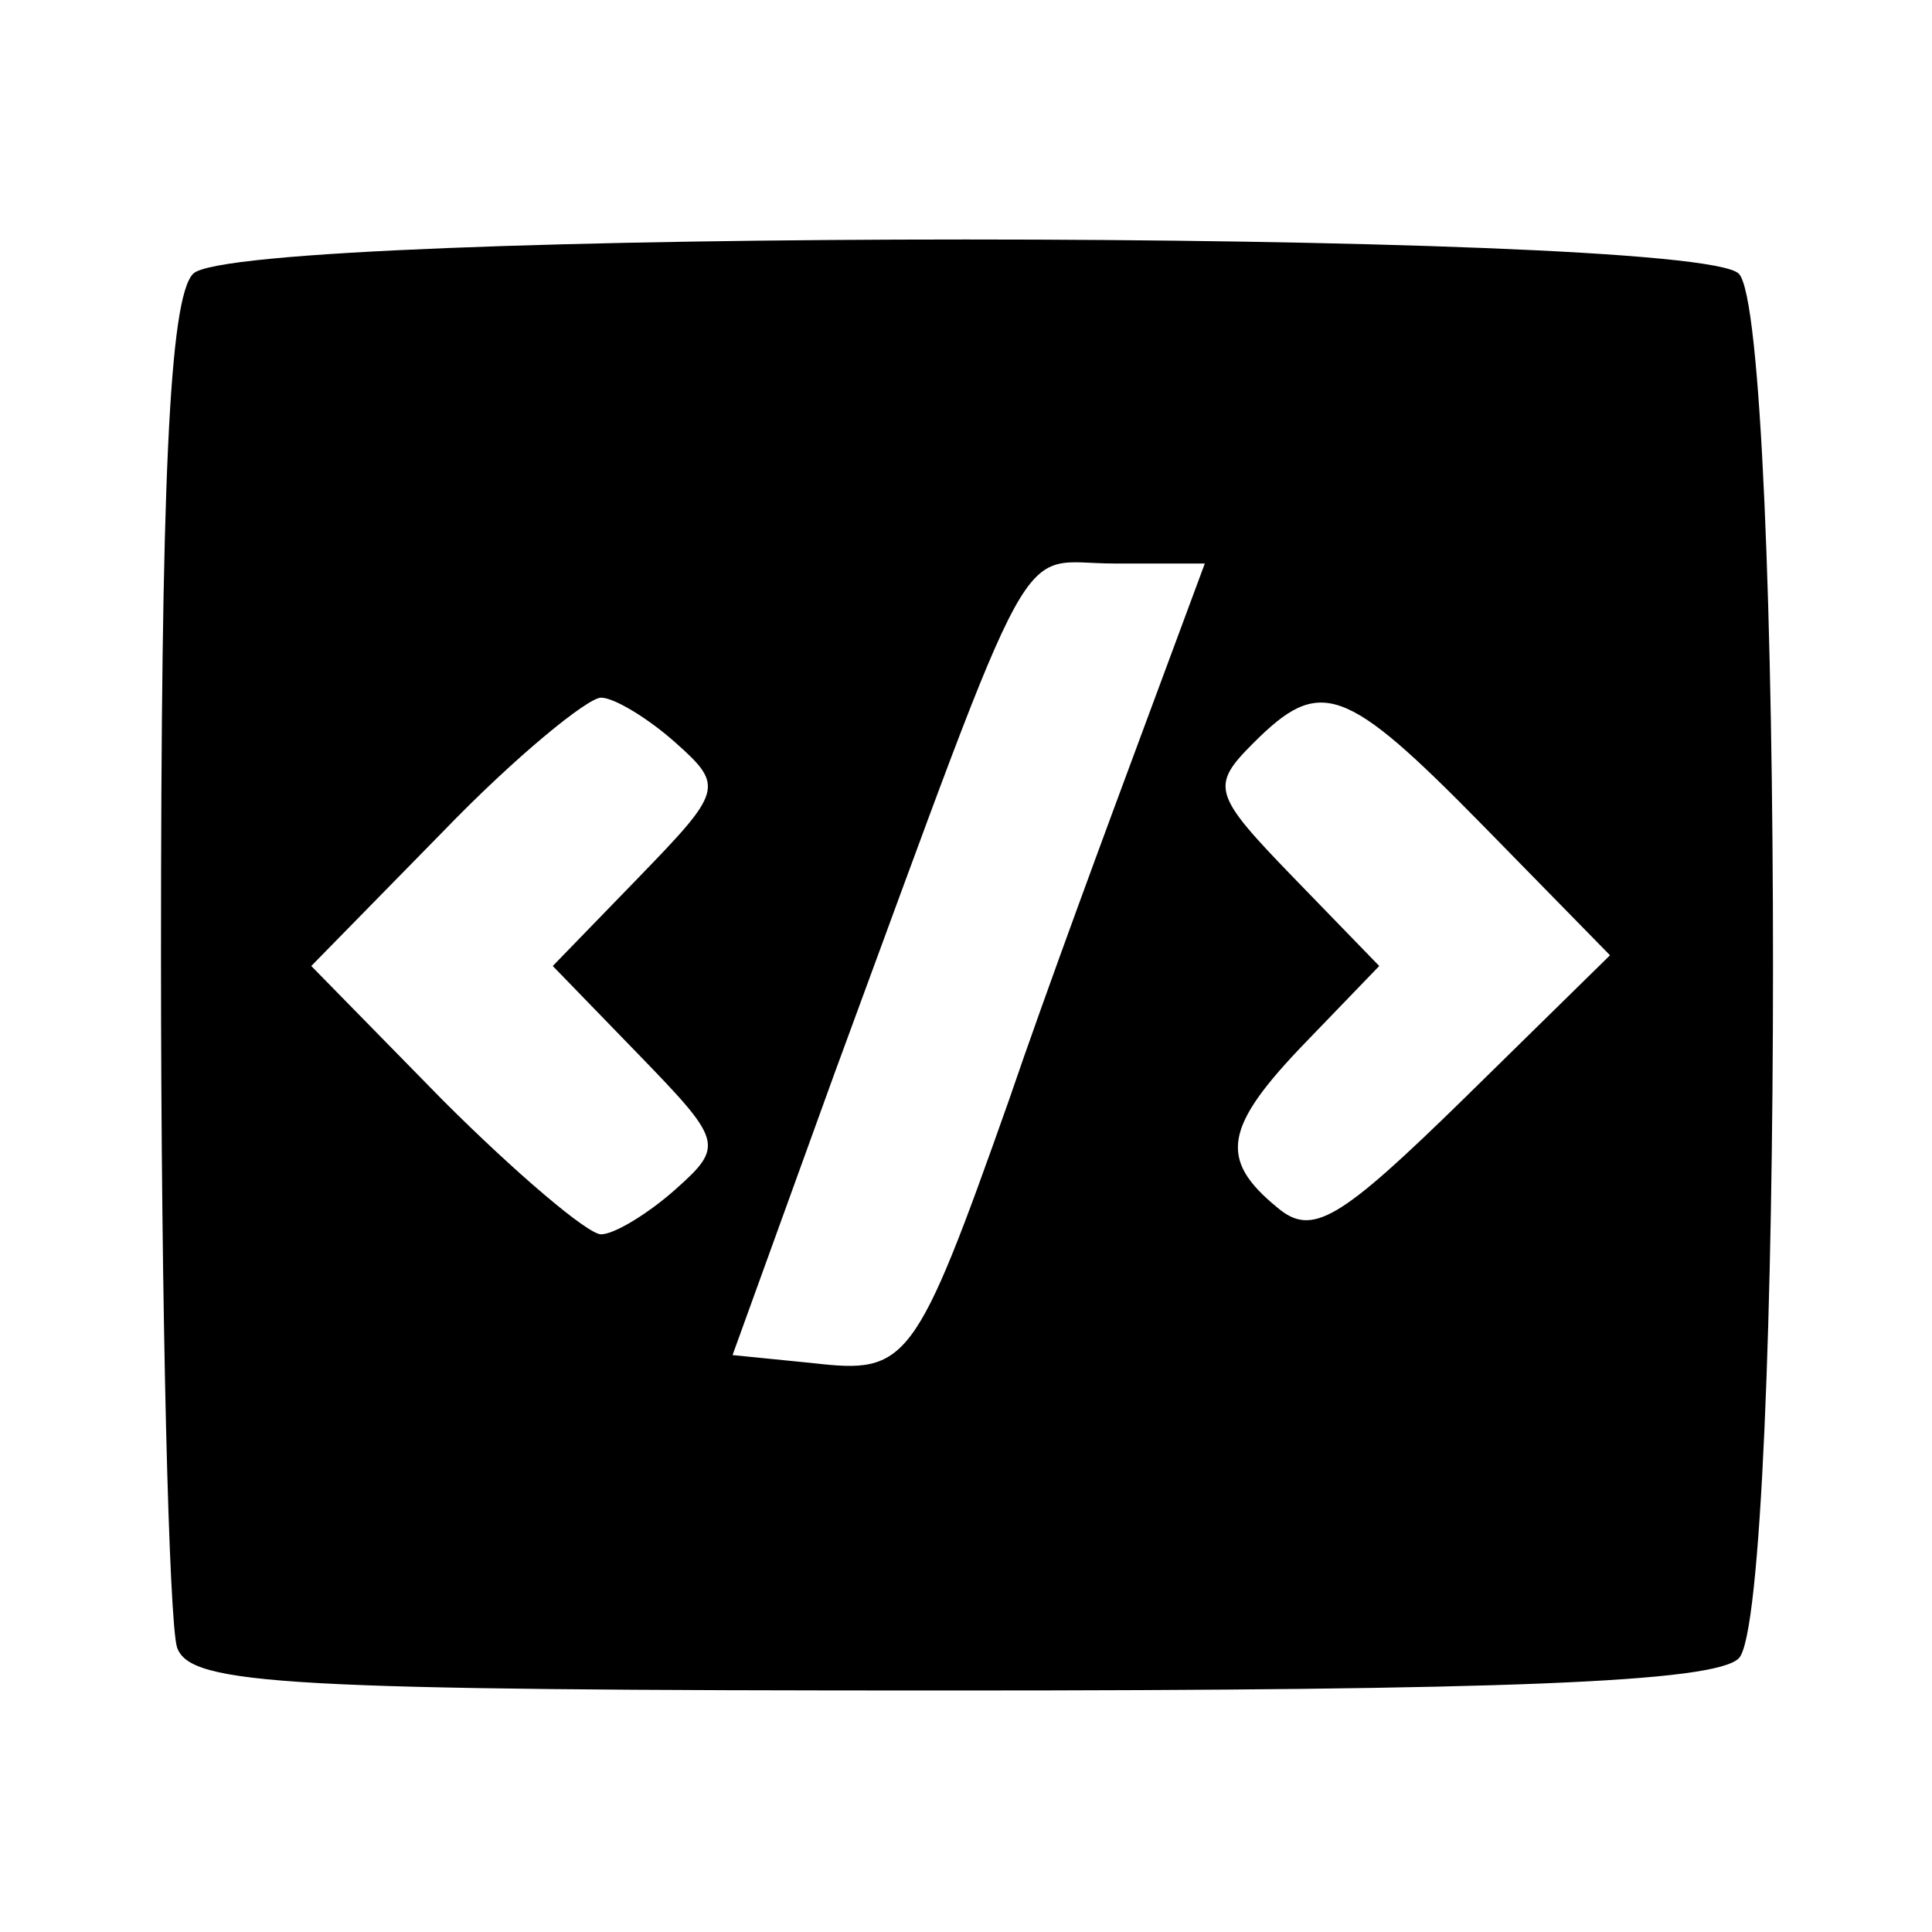<?xml version="1.0" standalone="no"?>
<!DOCTYPE svg PUBLIC "-//W3C//DTD SVG 20010904//EN"
 "http://www.w3.org/TR/2001/REC-SVG-20010904/DTD/svg10.dtd">
<svg version="1.0" xmlns="http://www.w3.org/2000/svg"
 width="72pt" height="72pt" viewBox="0 0 72 72"
 preserveAspectRatio="xMidYMid meet">
<g transform="translate(0,72) scale(0.1,-0.1)"
fill="#000000" stroke="none">
<path d="M72 618 c-9 -9 -12 -79 -12 -254 0 -133 3 -249 6 -258 5 -14 40 -16
288 -16 206 0 285 3 294 12 17 17 17 499 0 516 -17 17 -559 17 -576 0z m354
-170 c-13 -35 -36 -97 -50 -138 -35 -99 -38 -102 -73 -98 l-30 3 38 105 c77
209 67 190 104 190 l34 0 -23 -62z m-174 -5 c18 -16 17 -18 -14 -50 l-32 -33
32 -33 c31 -32 32 -34 14 -50 -10 -9 -23 -17 -28 -17 -5 0 -32 23 -59 50 l-49
50 49 50 c27 28 54 50 59 50 5 0 18 -8 28 -17z m301 -31 l47 -48 -54 -53 c-47
-46 -57 -52 -70 -41 -22 18 -20 30 11 62 l27 28 -32 33 c-30 31 -31 34 -15 50
25 25 34 22 86 -31z"/>
</g>
</svg>
